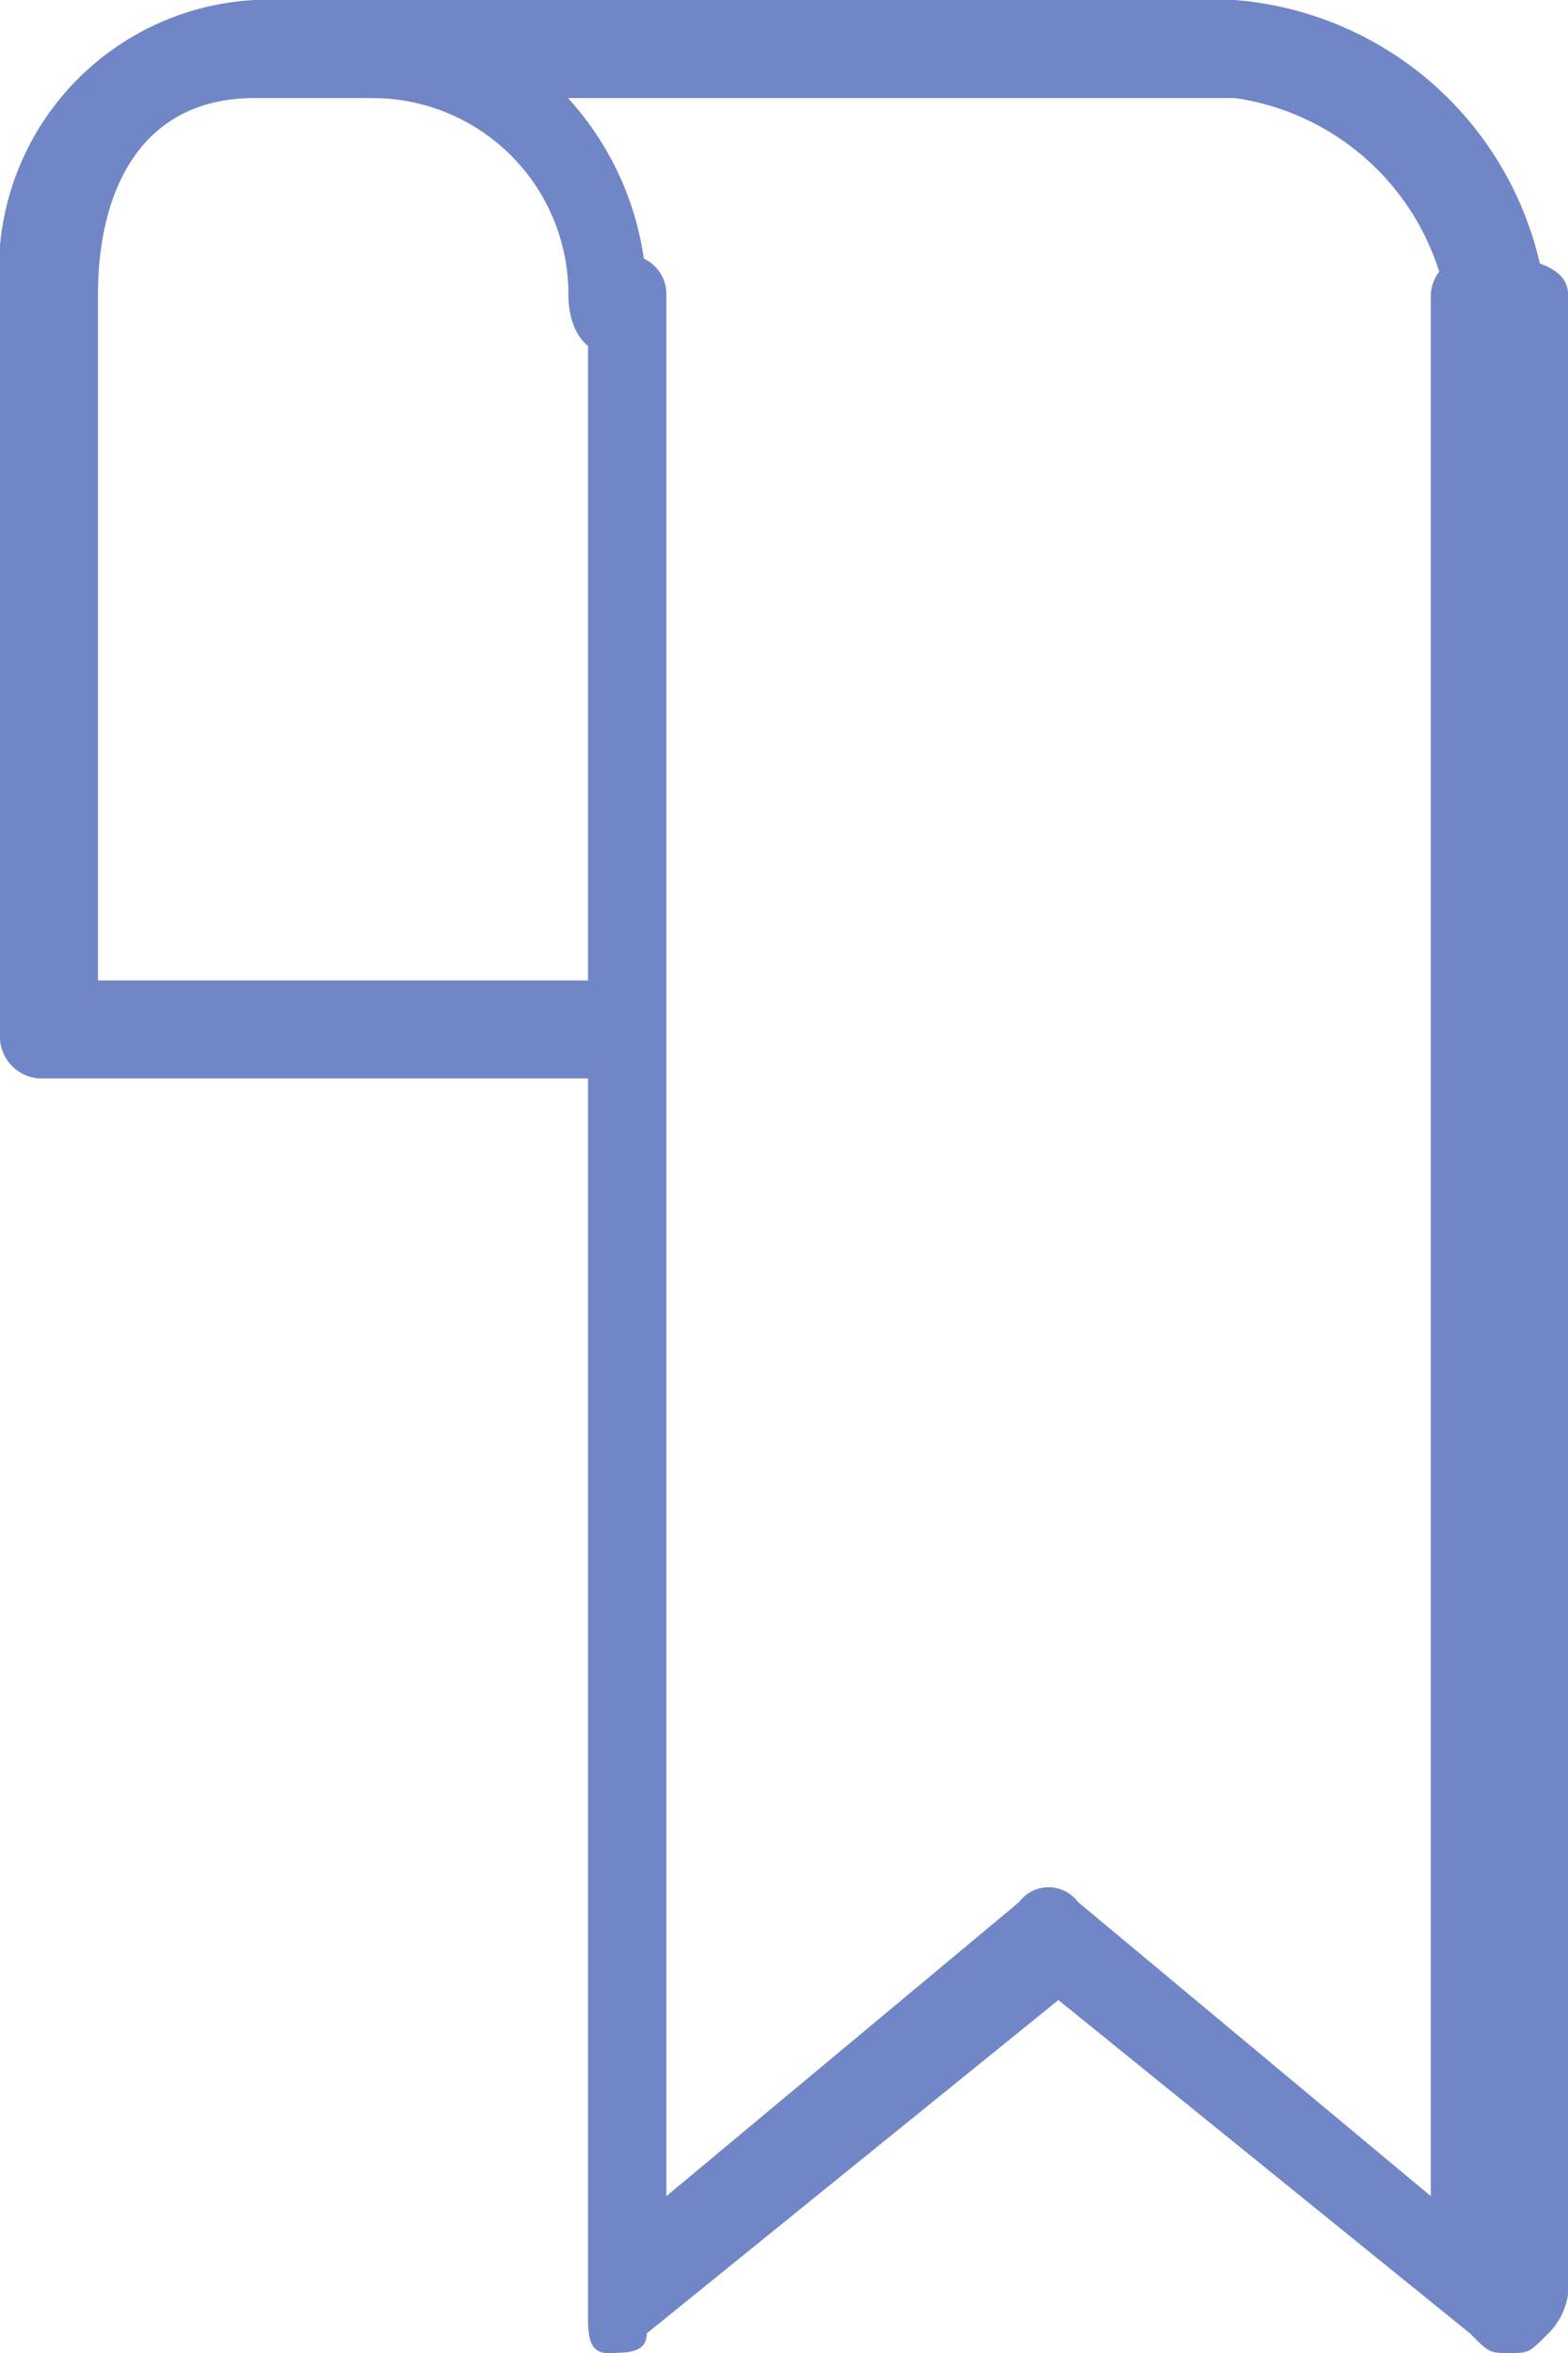 <svg xmlns="http://www.w3.org/2000/svg" viewBox="52 1184 8 12">
  <defs>
    <style>
      .cls-1 {
        fill: #7186c7;
      }
    </style>
  </defs>
  <g id="Group_134" data-name="Group 134" transform="translate(52 1184)">
    <path id="Path_83" data-name="Path 83" class="cls-1" d="M7.7,12c-.1,0-.1,0-.2-.1L5.4,10.2,3.3,11.9c0,.1-.1.1-.2.1s-.1-.1-.1-.2V1.5a.2.2,0,0,1,.4,0v9.7L5.2,9.7a.187.187,0,0,1,.3,0l1.8,1.5V1.5a.215.215,0,0,1,.2-.2c.4,0,.5.1.5.2V11.7a.349.349,0,0,1-.1.2C7.8,12,7.8,12,7.7,12Z"/>
    <path id="Path_84" data-name="Path 84" class="cls-1" d="M3,5.5H.2A.215.215,0,0,1,0,5.3V1.5A1.378,1.378,0,0,1,1.3,0h5A1.738,1.738,0,0,1,7.9,1.7c0,.2-.1.3-.2.3a.265.265,0,0,1-.3-.3A1.284,1.284,0,0,0,6.3.5h-5C.7.5.5,1,.5,1.5V5H3a.215.215,0,0,1,.2.2C3.2,5.3,3.1,5.5,3,5.5Z"/>
    <path id="Path_85" data-name="Path 85" class="cls-1" d="M3.1,1.8c-.1,0-.2-.1-.2-.3a1,1,0,0,0-1-1A.215.215,0,0,1,1.7.3c-.1-.2,0-.3.1-.3A1.538,1.538,0,0,1,3.3,1.5C3.4,1.7,3.2,1.8,3.1,1.8Z"/>
  </g>
</svg>
